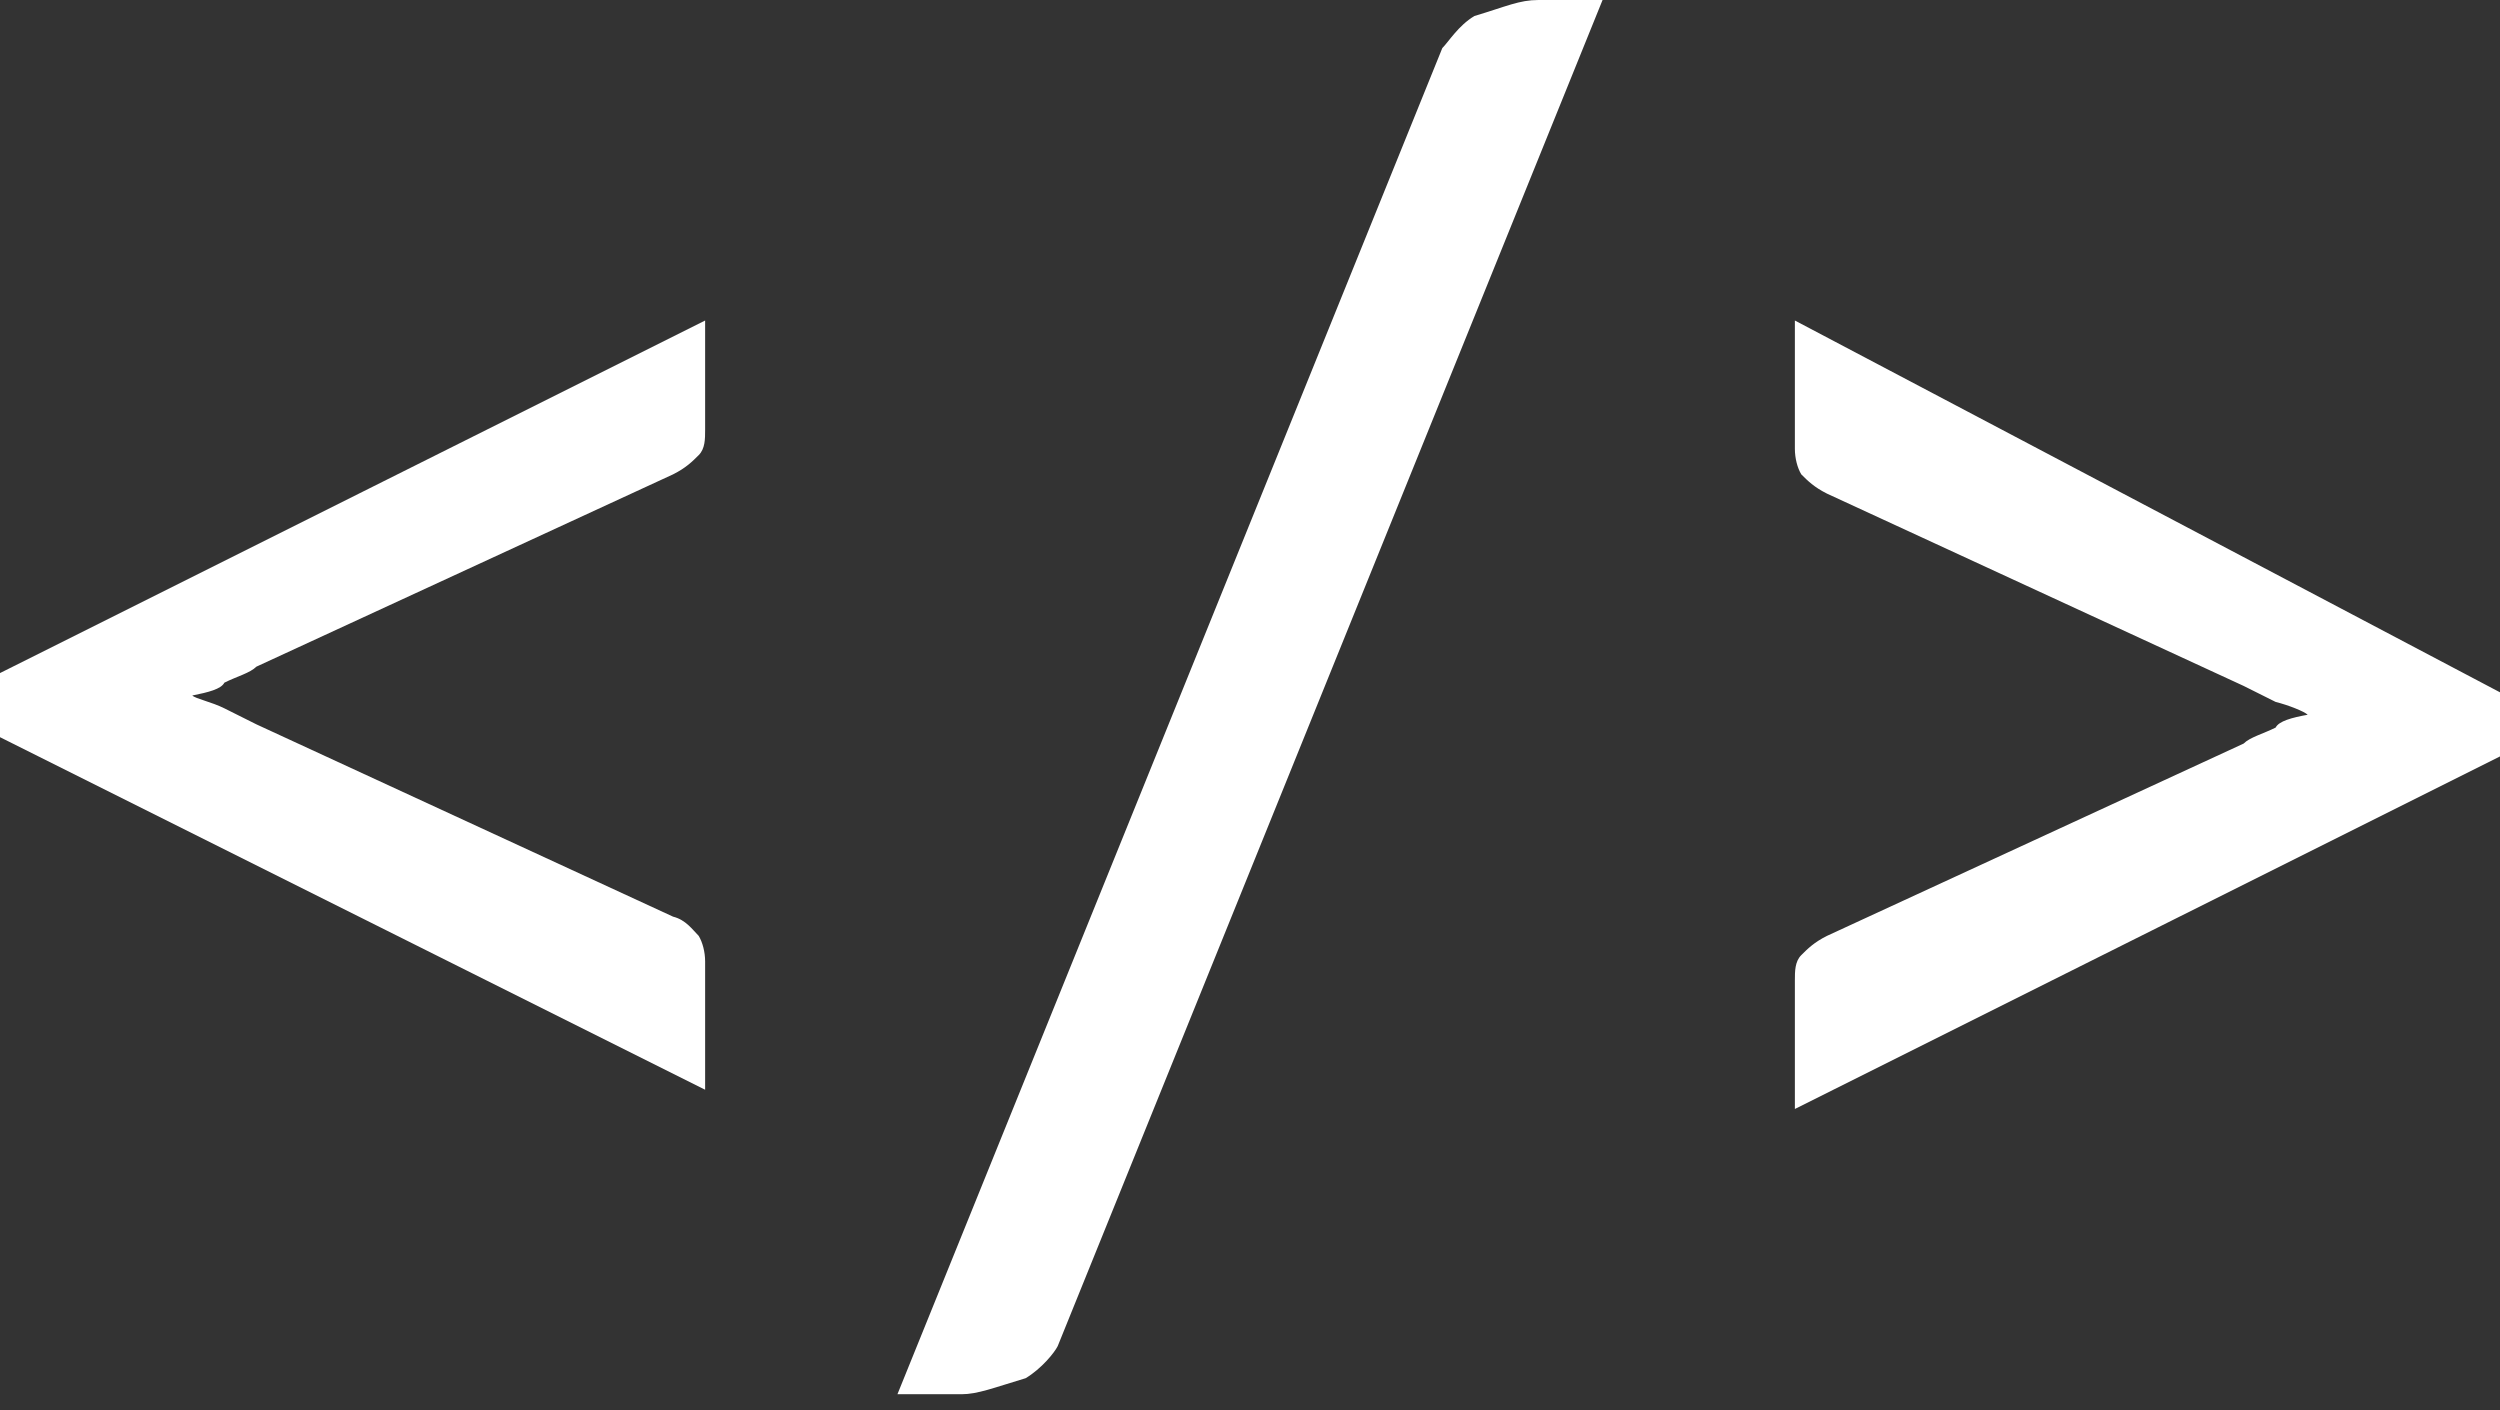 <?xml version="1.0" encoding="UTF-8"?>
<svg id="svg2548" width="78" height="44" clip-rule="evenodd" fill-rule="evenodd" stroke-linecap="round" stroke-linejoin="round" stroke-miterlimit="2" version="1.1" viewBox="0 0 78 44" xml:space="preserve" xmlns="http://www.w3.org/2000/svg"><rect x="0" y="0" width="78" height="44" fill="#333333" stroke="none"/><clipPath id="_clip1"><rect id="web-design" width="266" height="226"/></clipPath><path fill="#ffffff" id="path3372" d="m48 0c-.6 0-1 .2-2 .5-.5.3-.8.8-1 1l-17 42h2c.5 0 1-.2 2-.5.5-.3.9-.8 1-1l17-42zm-26 10-22 11v2l22 11v-4c0-.3-.08-.6-.2-.8-.2-.2-.4-.5-.8-.6l-13-6c-.4-.2-.8-.4-1-.5-.4-.2-.9-.3-1-.4.5-.1.9-.2 1-.4.4-.2.8-.3 1-.5l13-6c.4-.2.6-.4.8-.6.2-.2.2-.5.2-.8zm34 0v4c0 .3.08.6.2.8.2.2.4.4.8.6l13 6c.4.2.8.4 1 .5.4.1.9.3 1 .4-.5.09-.9.2-1 .4-.4.2-.8.3-1 .5l-13 6c-.4.2-.6.4-.8.6-.2.2-.2.5-.2.8v4l22-11v-2z" stroke-width=".4"/></svg>
